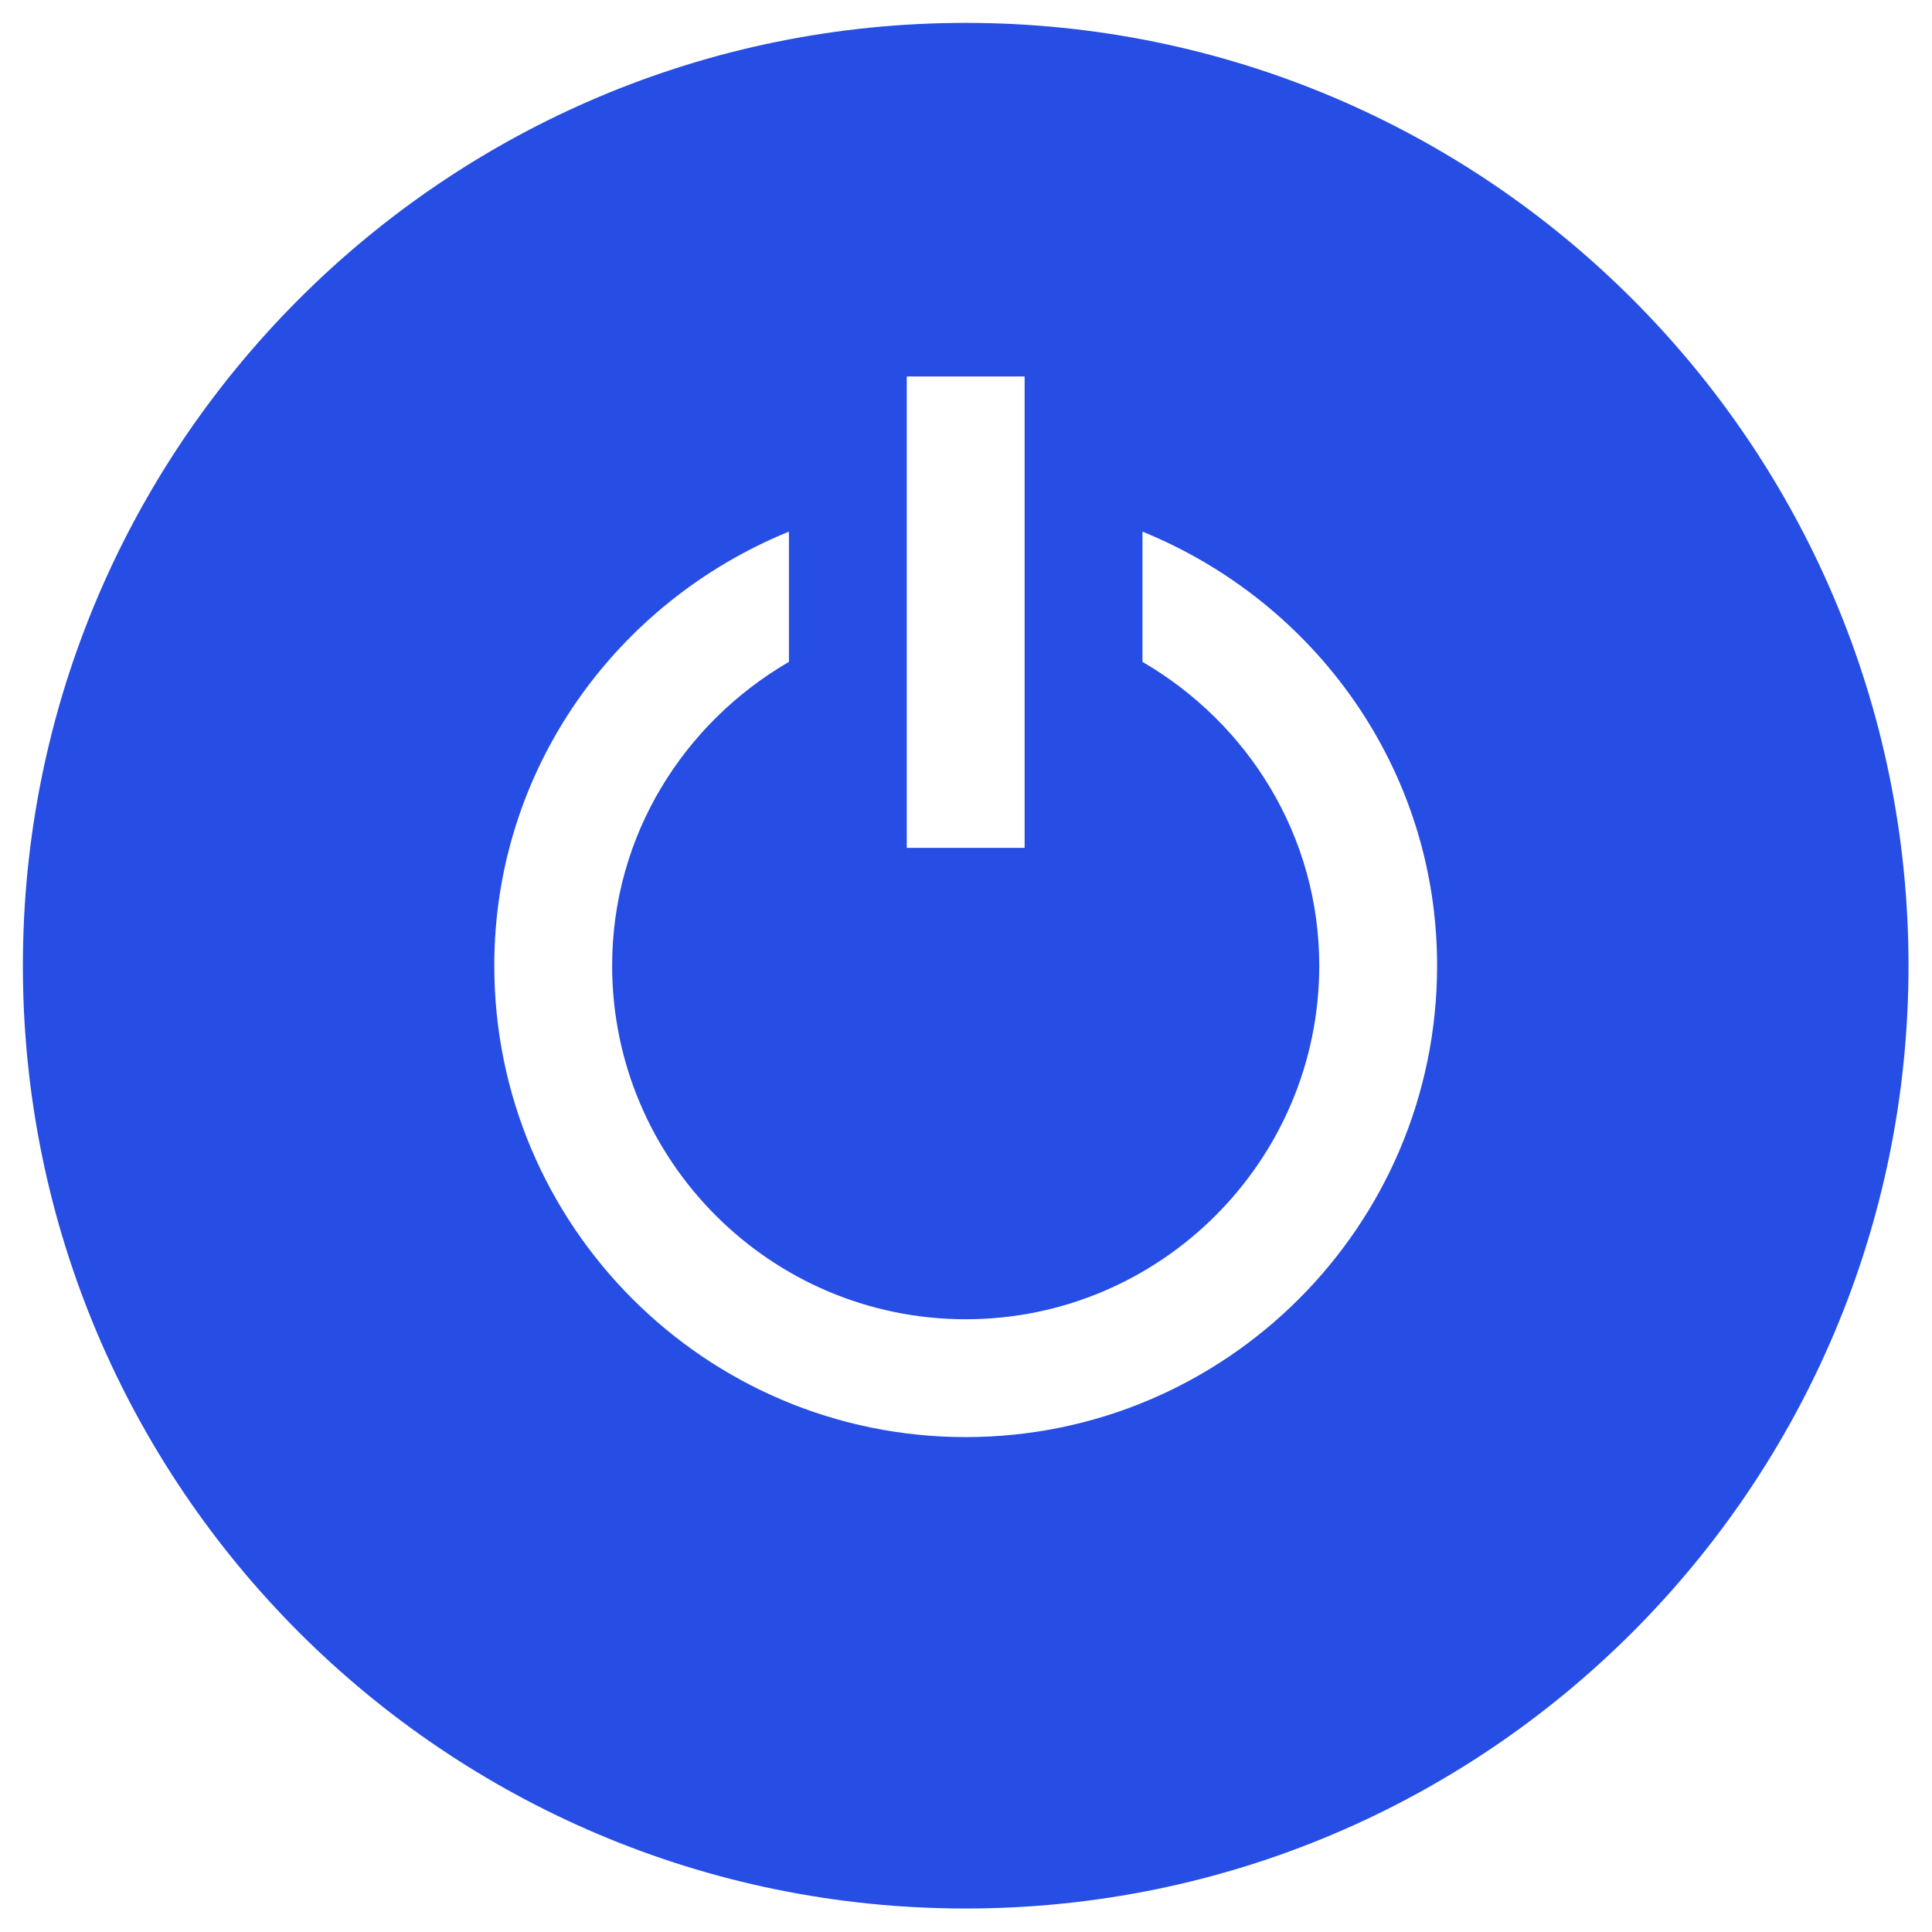 <svg xmlns="http://www.w3.org/2000/svg" xmlns:xlink="http://www.w3.org/1999/xlink" width="500" zoomAndPan="magnify" viewBox="0 0 375 375" height="500" preserveAspectRatio="xMidYMid meet" version="1.0"><defs><clipPath id="id1"><path d="M 4.441 4.441 L 370.441 4.441 L 370.441 370.441 L 4.441 370.441 Z M 4.441 4.441 " clip-rule="nonzero"/></clipPath></defs><g clip-path="url(#id1)"><path fill="#264de4" d="M 278.941 187.441 C 278.941 237.938 237.906 278.941 187.441 278.941 C 136.98 278.941 95.941 237.938 95.941 187.441 C 95.941 149.199 119.695 116.805 153.129 103.188 L 153.129 128.469 C 132.691 140.359 118.816 162.164 118.816 187.441 C 118.816 225.266 149.59 256.066 187.441 256.066 C 225.266 256.066 256.066 225.266 256.066 187.441 C 256.066 162.195 242.195 140.359 221.754 128.469 L 221.754 103.188 C 255.191 116.805 278.941 149.199 278.941 187.441 Z M 198.879 164.566 L 176.004 164.566 L 176.004 73.066 L 198.879 73.066 Z M 187.441 4.441 C 86.359 4.441 4.441 86.391 4.441 187.441 C 4.441 288.496 86.359 370.441 187.441 370.441 C 288.496 370.441 370.441 288.496 370.441 187.441 C 370.441 86.391 288.496 4.441 187.441 4.441 " fill-opacity="1" fill-rule="nonzero"/></g></svg>